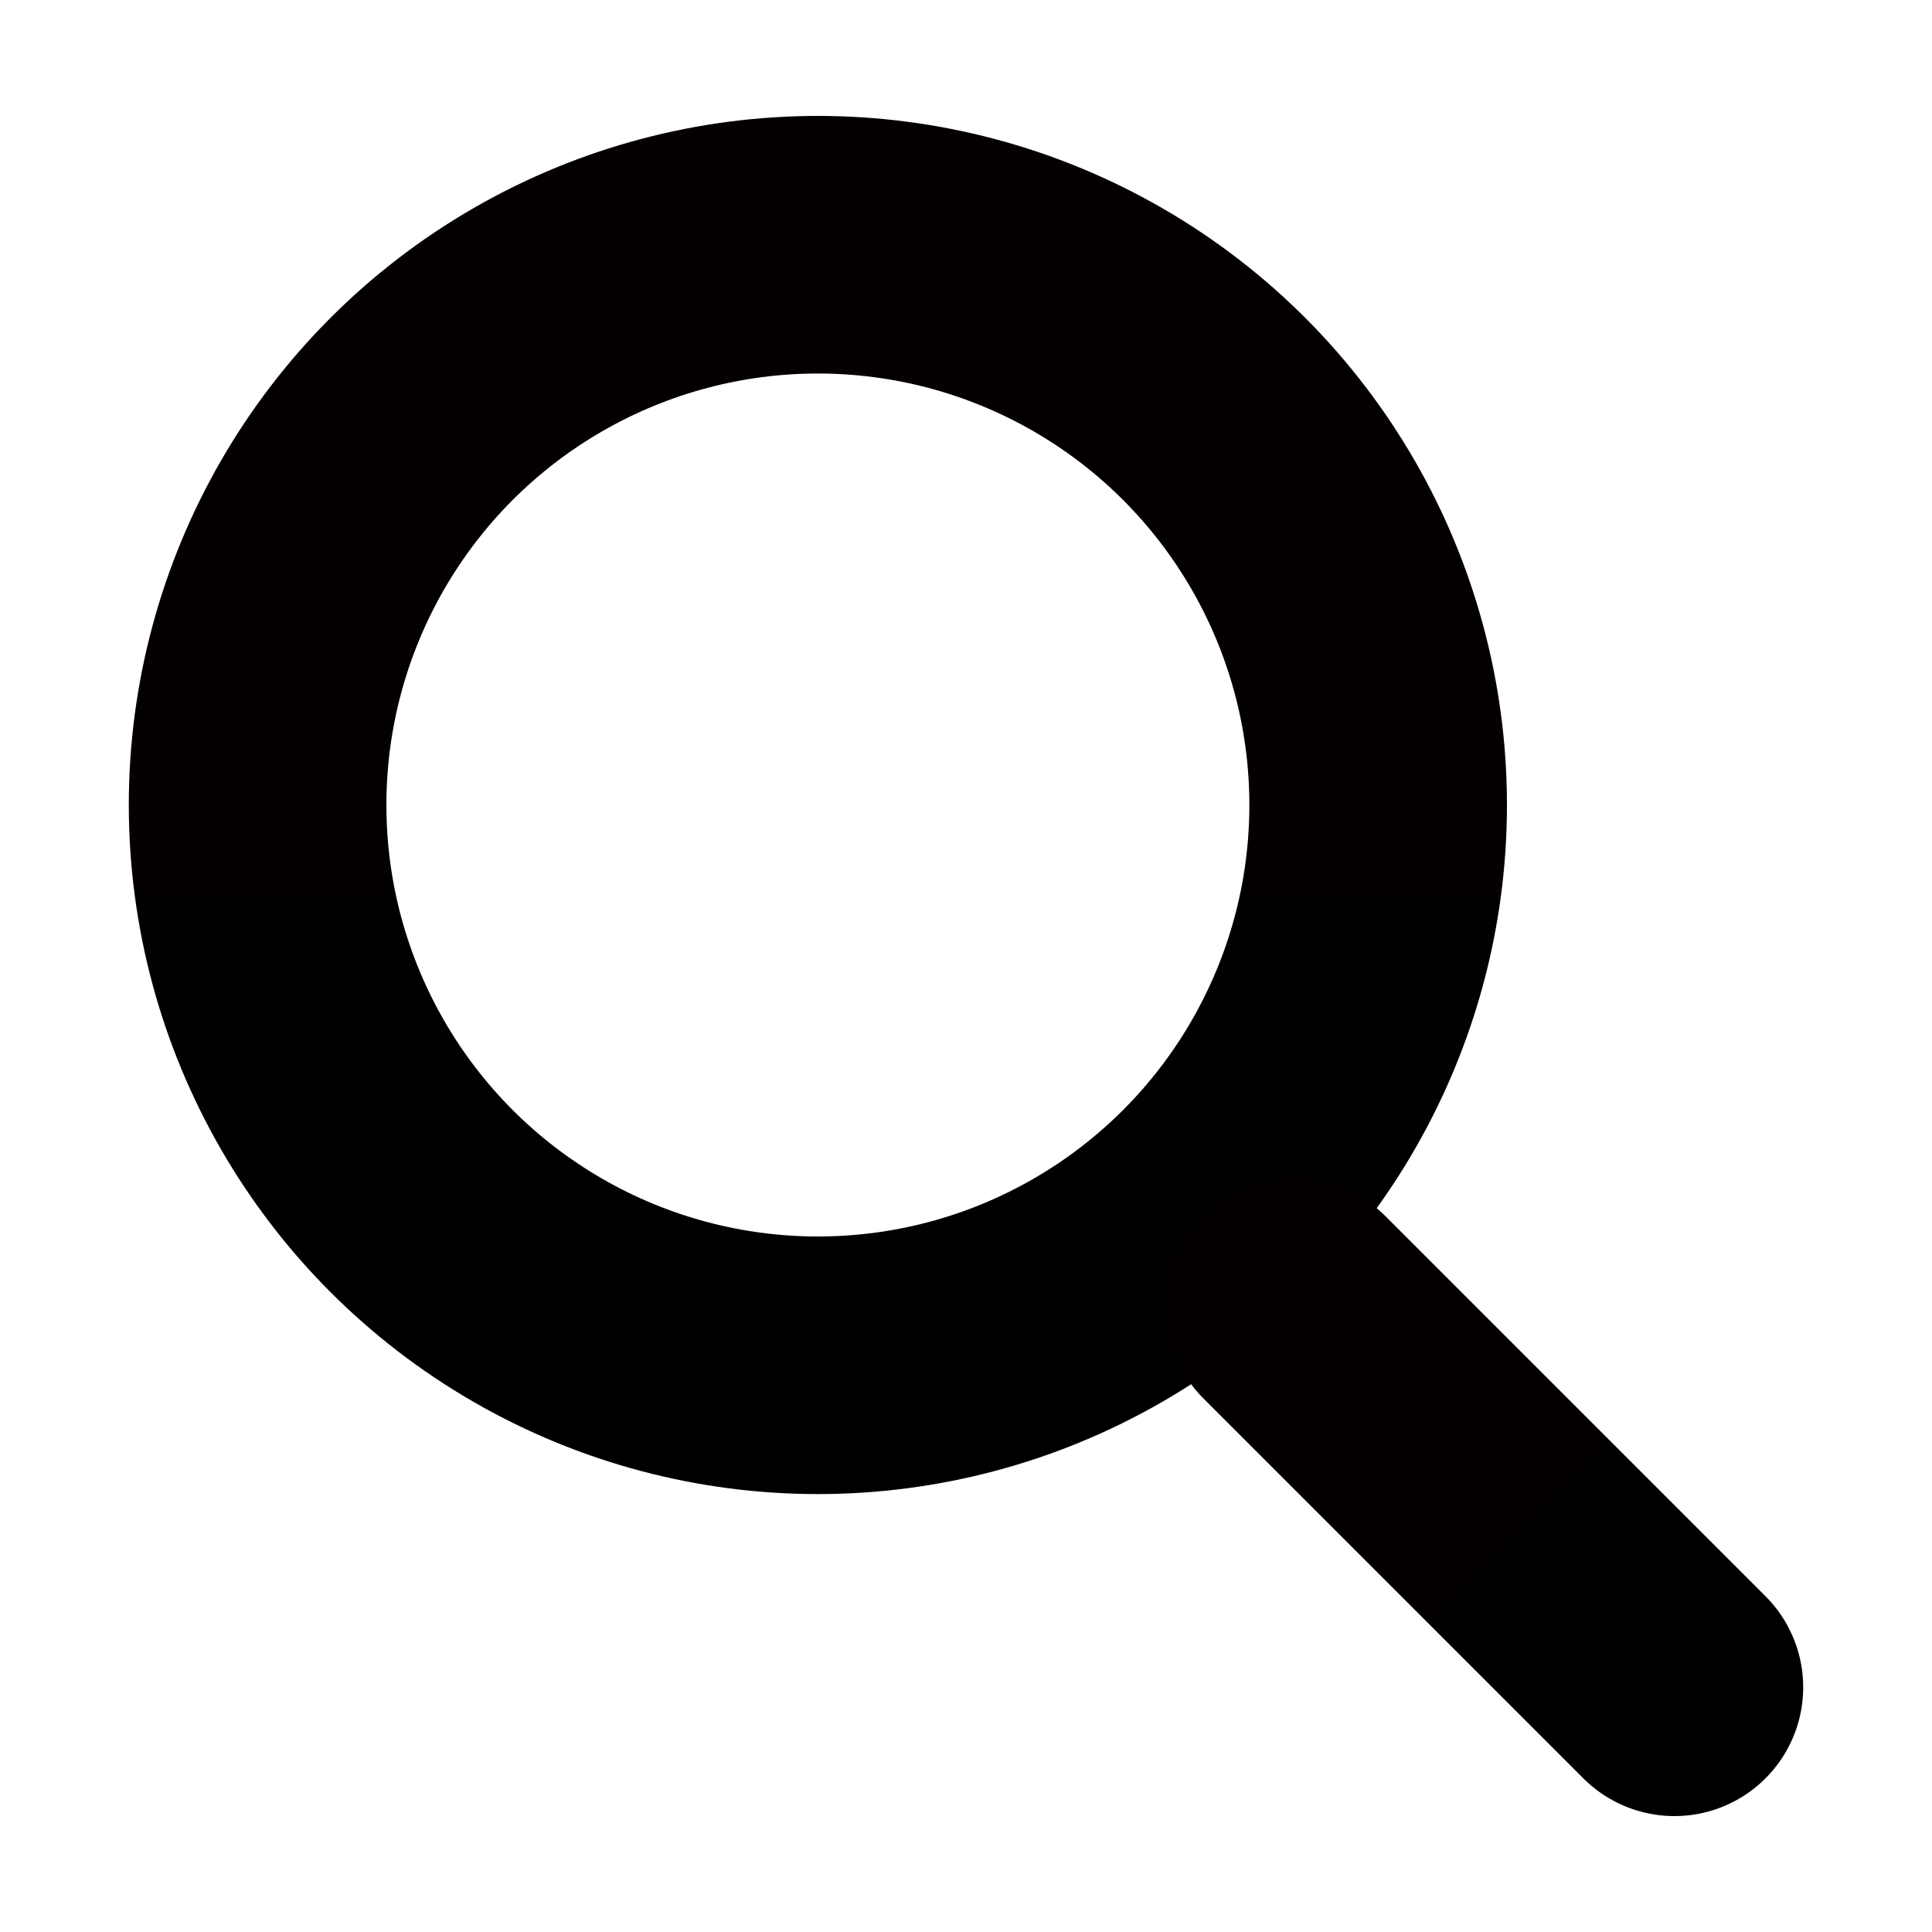 <?xml version="1.0" encoding="utf-8"?>
<!-- Generator: Adobe Illustrator 27.9.0, SVG Export Plug-In . SVG Version: 6.00 Build 0)  -->
<svg version="1.1" id="圖層_1" xmlns="http://www.w3.org/2000/svg" xmlns:xlink="http://www.w3.org/1999/xlink" x="0px" y="0px"
	 viewBox="0 0 30 30" style="enable-background:new 0 0 30 30;" xml:space="preserve">
<style type="text/css">
	.st0{fill:none;stroke:url(#SVGID_1_);stroke-width:4;stroke-miterlimit:10;}
	
		.st1{fill:none;stroke:url(#SVGID_00000065763037748470562620000015897849862644715965_);stroke-width:4;stroke-linecap:round;stroke-linejoin:round;stroke-miterlimit:10;}
</style>
<g>
	
		<linearGradient id="SVGID_1_" gradientUnits="userSpaceOnUse" x1="12.701" y1="28.163" x2="12.701" y2="6.743" gradientTransform="matrix(1 0 0 -1 0 30)">
		<stop  offset="0" style="stop-color:#040000"/>
		<stop  offset="0.476" style="stop-color:#040000"/>
		<stop  offset="0.647" style="stop-color:#030000"/>
		<stop  offset="0.77" style="stop-color:#020101"/>
		<stop  offset="0.868" style="stop-color:#000000"/>
		<stop  offset="0.952" style="stop-color:#010000"/>
		<stop  offset="0.99" style="stop-color:#000000"/>
	</linearGradient>
	<ellipse class="st0" cx="12.7" cy="12.5" rx="8.7" ry="8.7"/>
	
		<linearGradient id="SVGID_00000000945188737078188770000014486287284176240262_" gradientUnits="userSpaceOnUse" x1="0.847" y1="-7.064" x2="0.847" y2="-21.287" gradientTransform="matrix(0.707 -0.707 -0.573 -0.573 14.307 15.715)">
		<stop  offset="0" style="stop-color:#040000"/>
		<stop  offset="0.476" style="stop-color:#040000"/>
		<stop  offset="0.647" style="stop-color:#030000"/>
		<stop  offset="0.77" style="stop-color:#020101"/>
		<stop  offset="0.868" style="stop-color:#000000"/>
		<stop  offset="0.952" style="stop-color:#010000"/>
		<stop  offset="0.99" style="stop-color:#000000"/>
	</linearGradient>
	
		<line style="fill:none;stroke:url(#SVGID_00000000945188737078188770000014486287284176240262_);stroke-width:4;stroke-linecap:round;stroke-linejoin:round;stroke-miterlimit:10;" x1="20.1" y1="20.3" x2="26" y2="26.2"/>
</g>
</svg>
